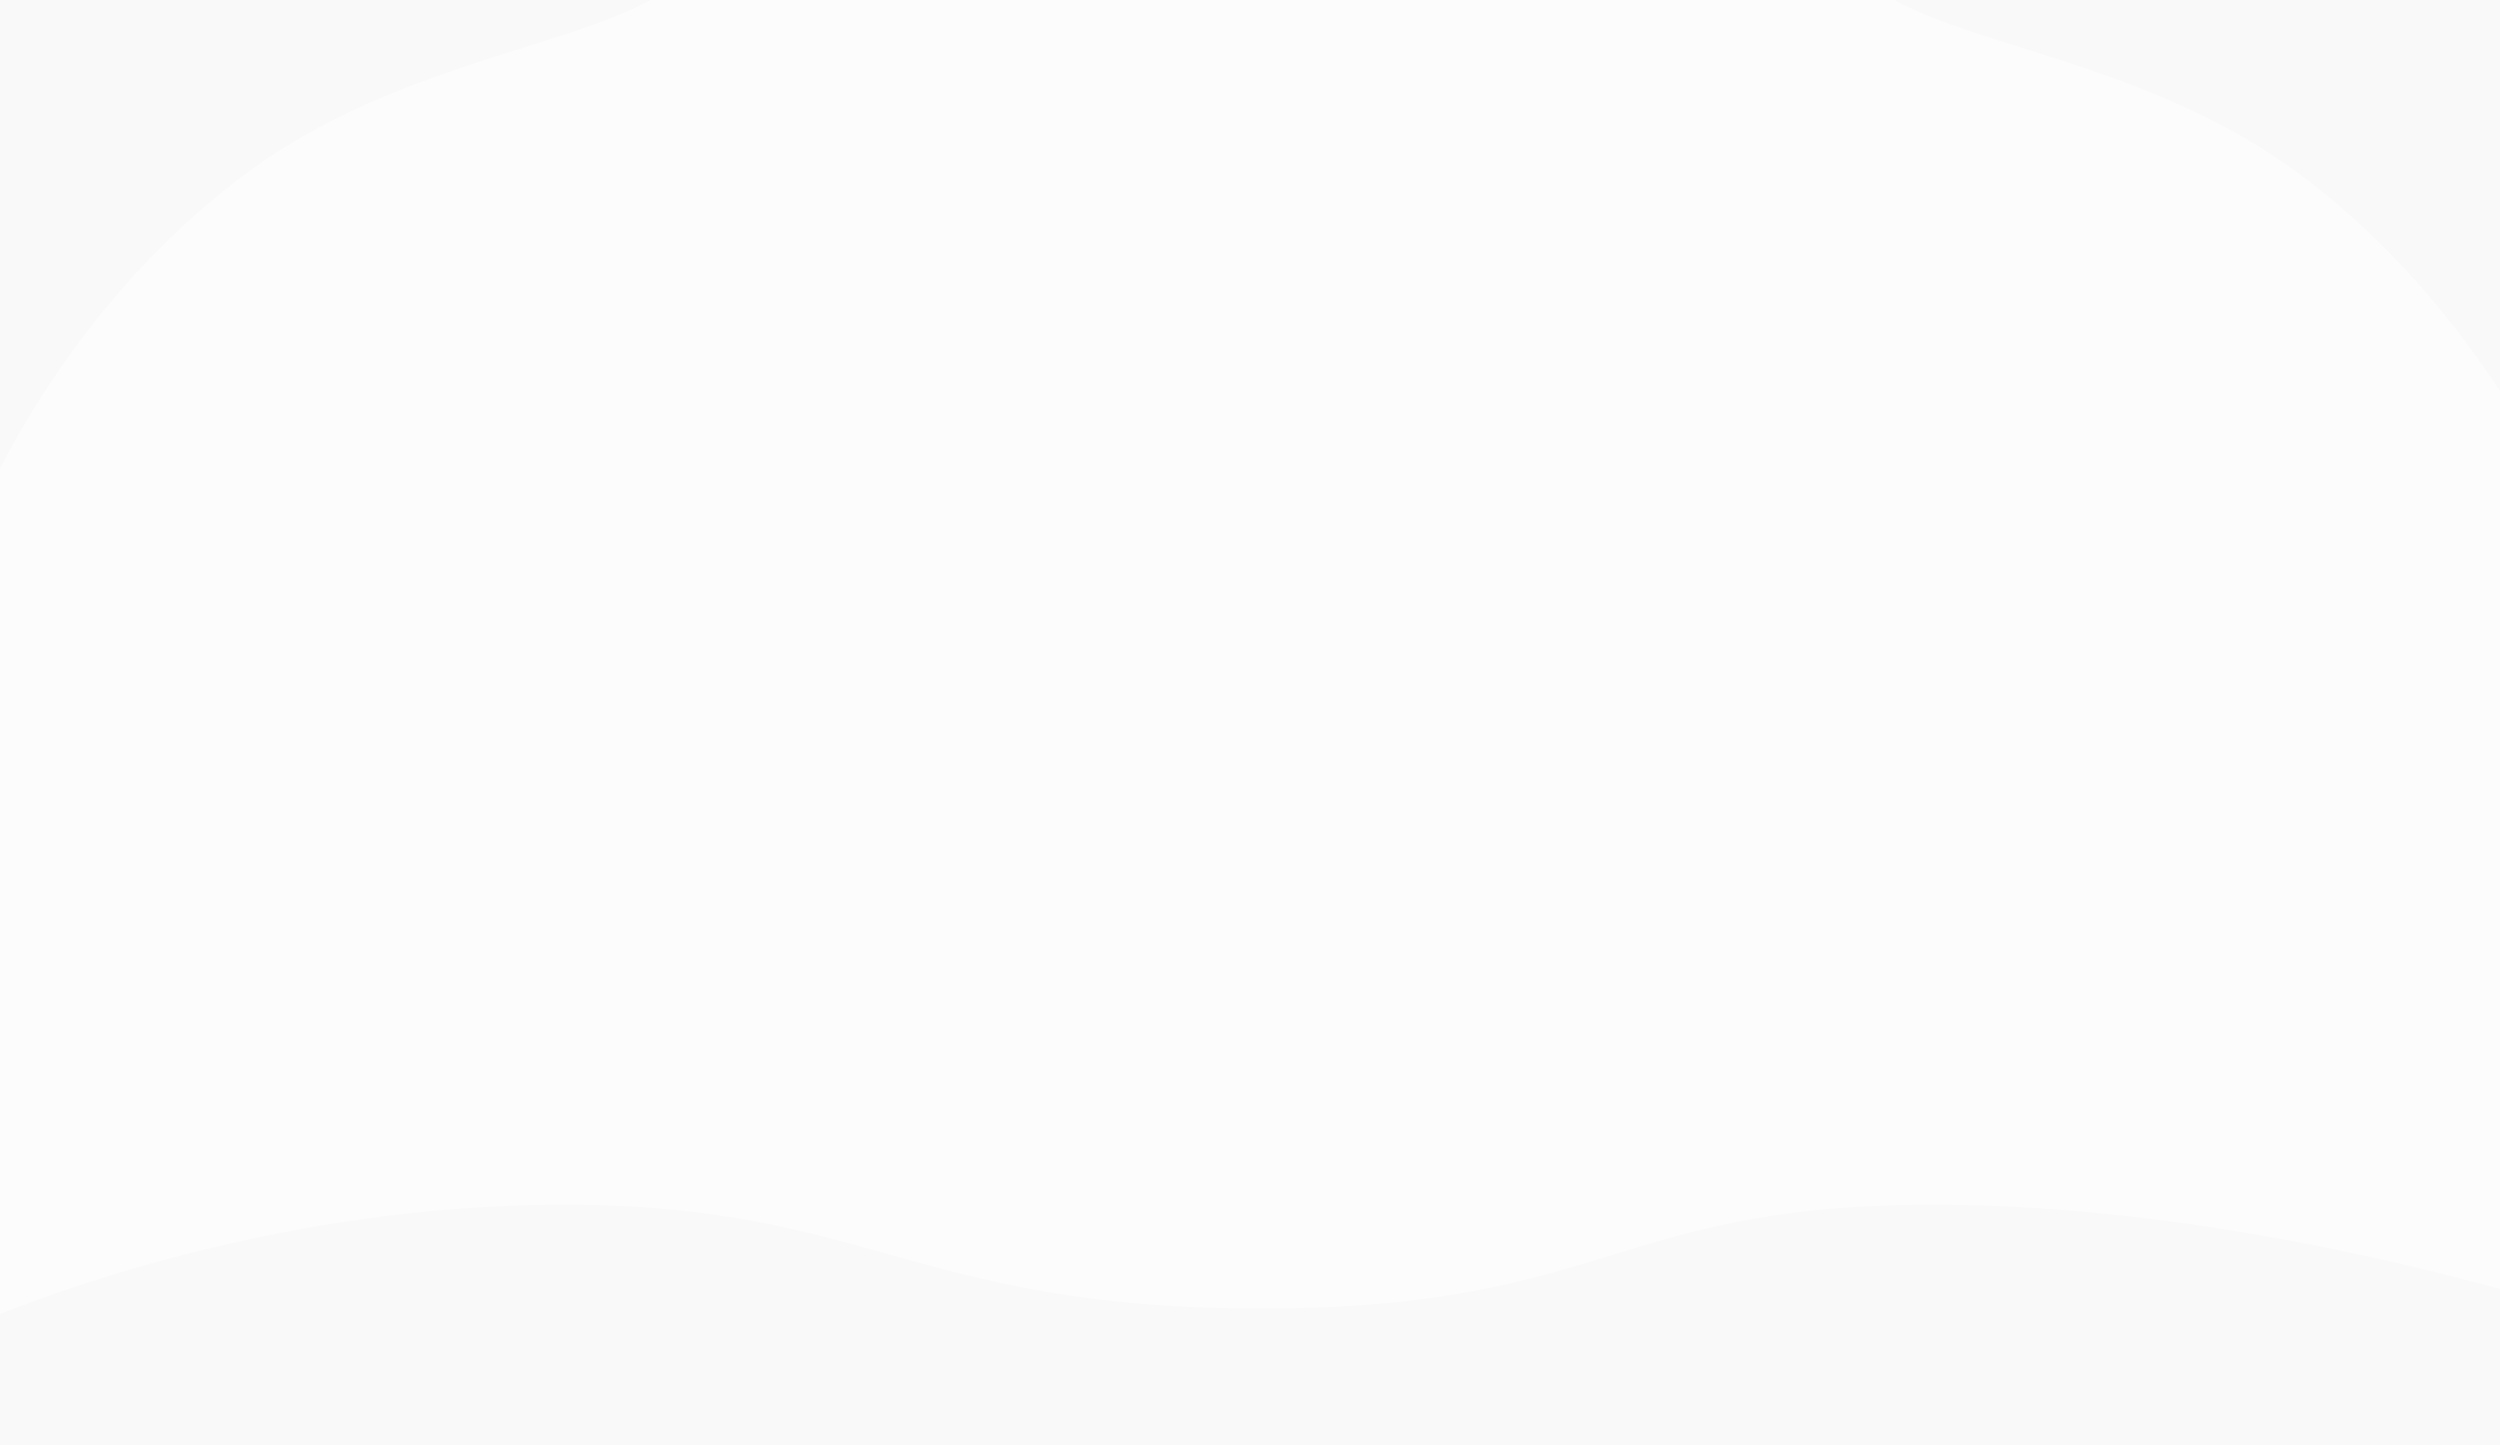 <svg xmlns="http://www.w3.org/2000/svg" viewBox="0 0 1680 971"><defs><style>.a{opacity:0.012;}</style></defs><path class="a" d="M-1722.362,971V883.018c57.021-22.618,196.414-70.38,362.975-73.314,218.736-3.851,246.017,69.61,484.33,69.61s237.489-73.461,468.923-69.61c139.448,2.321,276.7,32.71,363.771,56.5V971Z" transform="translate(1722.362)"/><path class="a" d="M-203.781,160.607C-299.846,88.495-418.313,75.424-476.989,42.938H-70V305.881C-97.613,263.324-141.5,207.359-203.781,160.607Z" transform="translate(1750 -42.938)"/><path class="a" d="M-1674.043,42.938h437.075c-58.676,32.486-177.144,45.557-273.209,117.669-94.51,70.945-146.652,163.089-163.867,197.435Z" transform="translate(1674.043 -42.938)"/><rect class="a" width="1680" height="971"/></svg>
